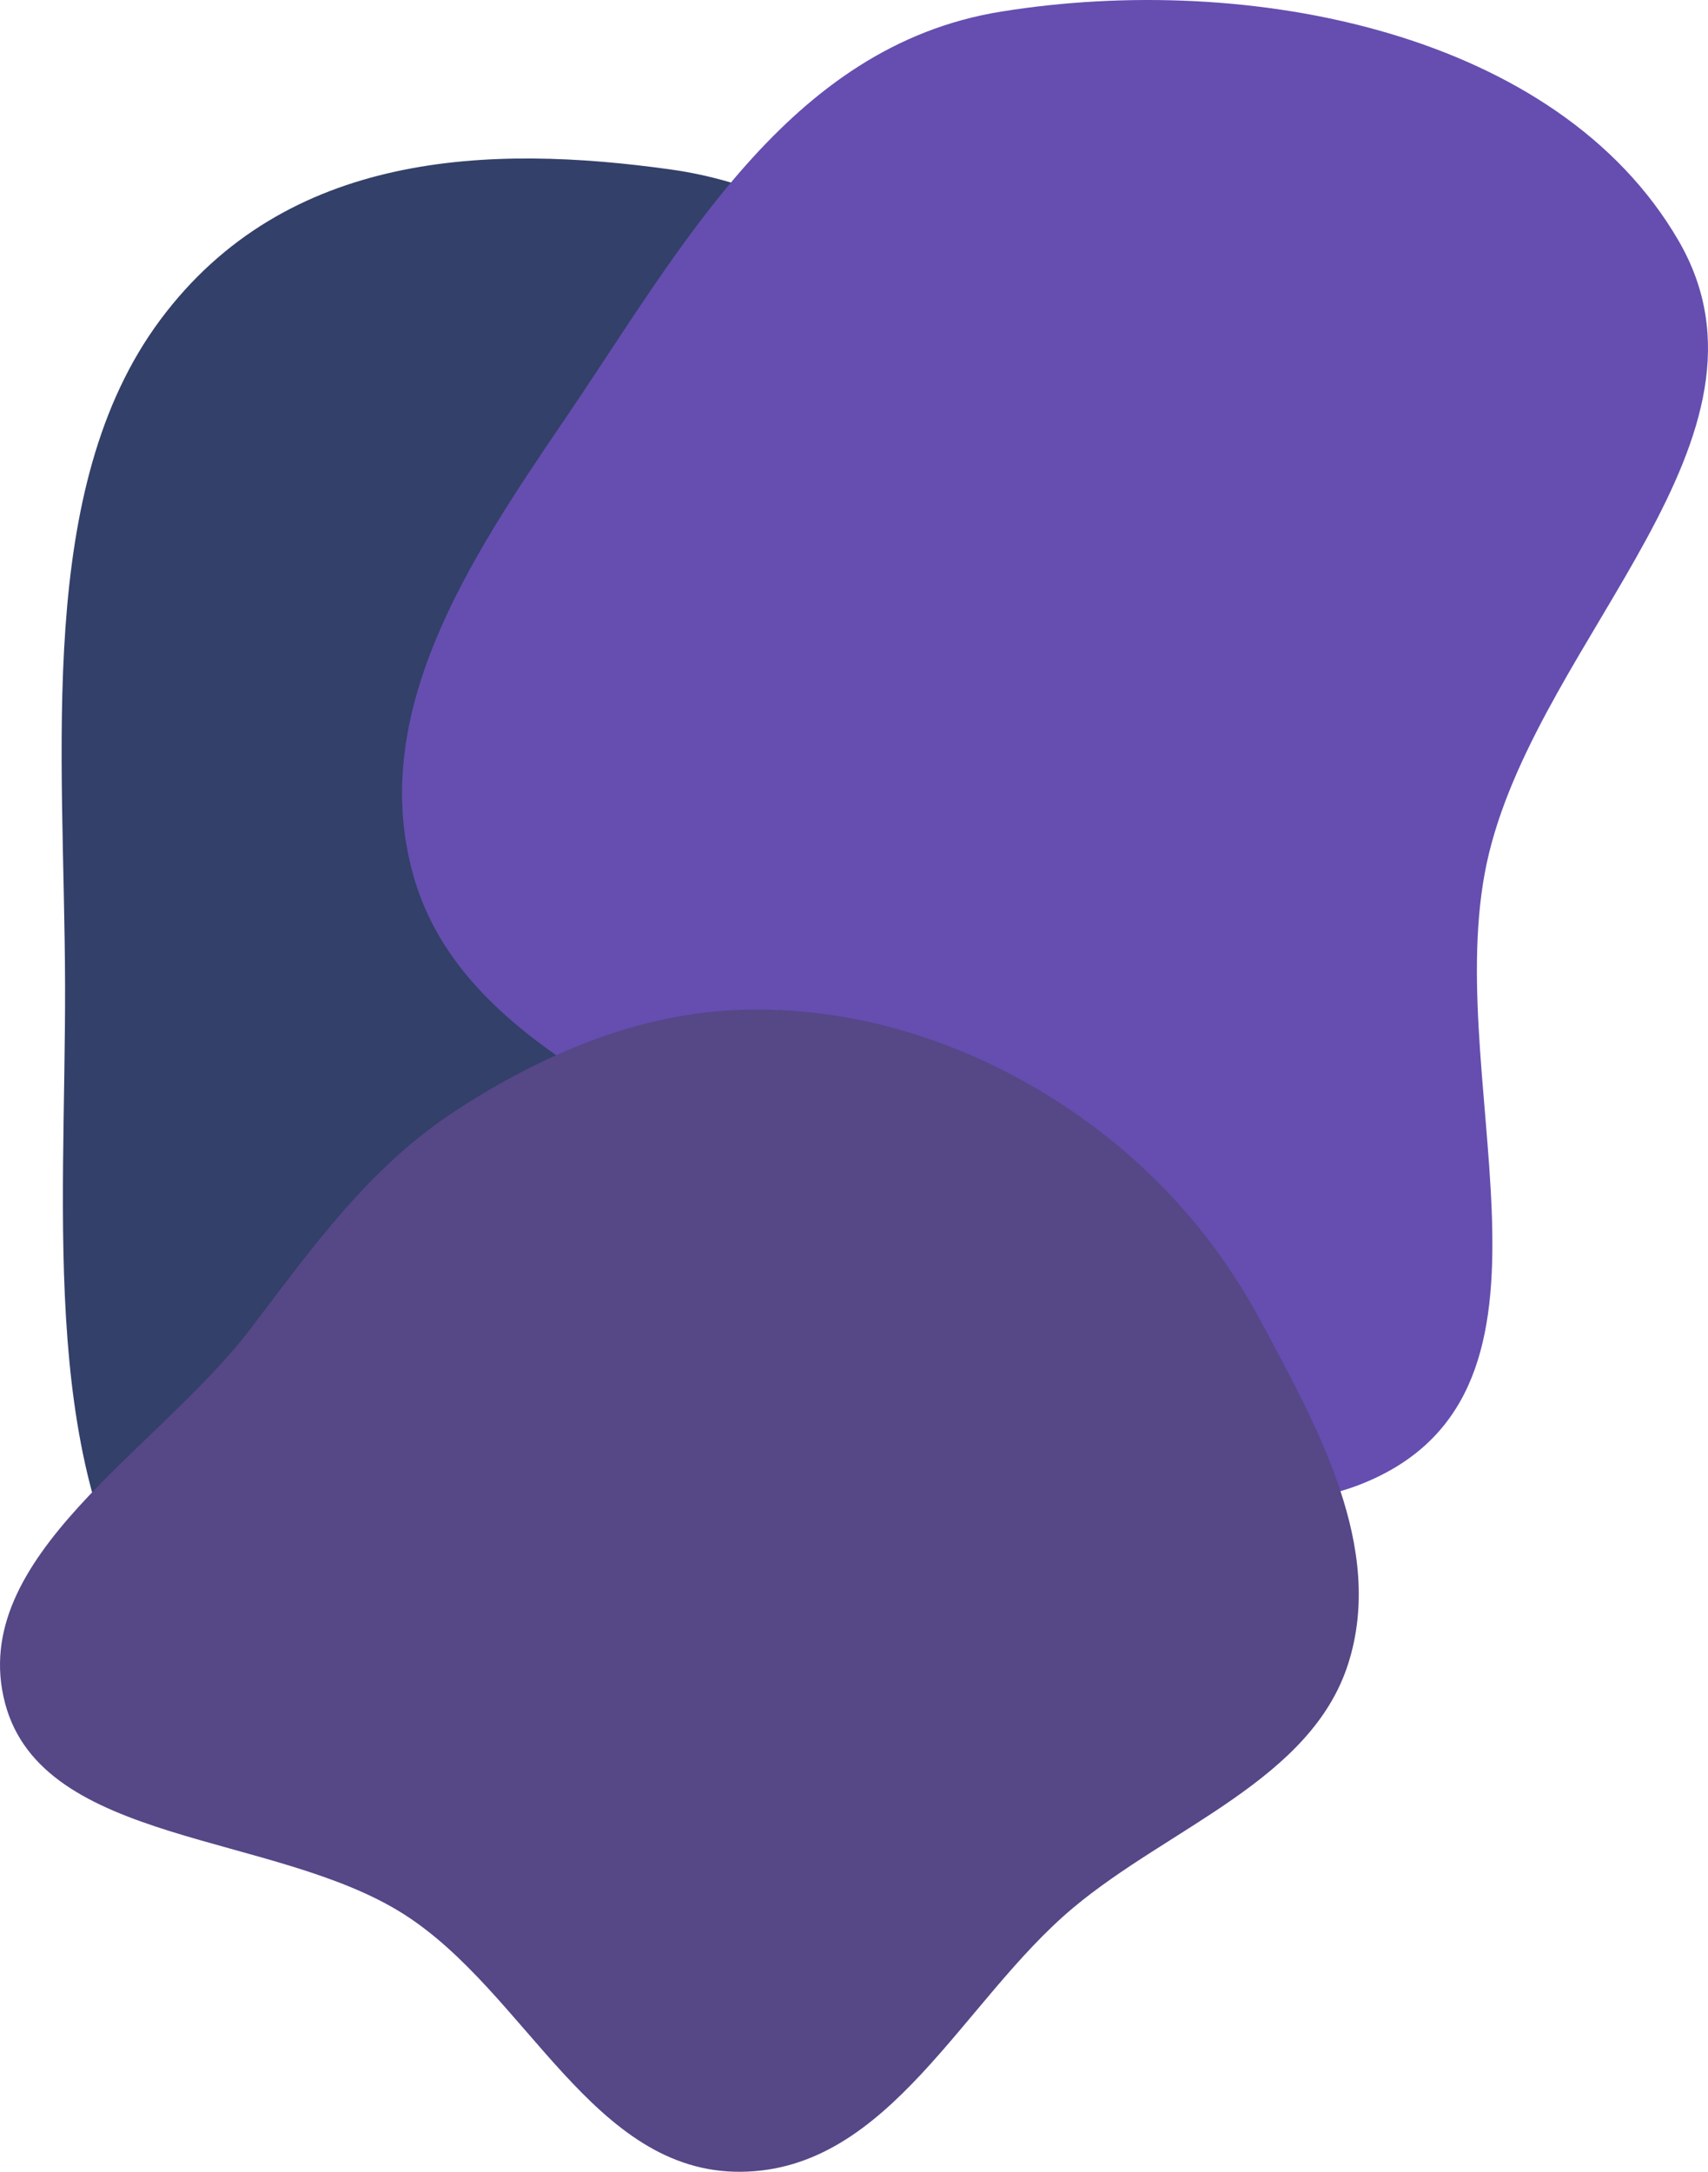 <svg width="582" height="740" viewBox="0 0 582 740" fill="none" xmlns="http://www.w3.org/2000/svg">
<path fill-rule="evenodd" clip-rule="evenodd" d="M228.581 57.752C283.08 65.371 328.292 104.941 368.823 152.961C412.103 204.239 461.721 259.304 462.974 335.455C464.241 412.456 419.124 474.661 374.961 525.937C333.781 573.749 283.582 601.678 228.581 607.597C167.608 614.159 98.784 616.949 55.806 560.285C12.96 503.794 22.388 414.825 22.172 335.455C21.955 255.645 11.941 166.397 54.581 109.03C97.561 51.204 167.113 49.158 228.581 57.752Z" fill="#334069"/>
<path fill-rule="evenodd" clip-rule="evenodd" d="M341.079 3.965C425.898 -9.733 530.796 11.059 571.978 82.032C610.791 148.924 525.613 216.381 507.407 290.616C489.295 364.47 540.794 469.788 468.585 503.622C396.456 537.418 331.439 446.529 264.415 404.472C215.473 373.761 155.563 351.405 140.744 297.906C125.526 242.965 159.509 191.196 192.096 143.383C231.859 85.04 268.388 15.704 341.079 3.965Z" fill="#654EB0"/>
<path fill-rule="evenodd" clip-rule="evenodd" d="M252.515 344.091C288.785 342.899 323.944 353.441 354.571 371.732C386.79 390.973 412.159 417.69 429.363 449.706C449.113 486.457 471.951 527.385 459.416 566.833C446.813 606.491 398.6 622.497 365.704 650.029C327.876 681.689 303.176 739.507 252.515 739.997C201.917 740.487 179.498 678.912 137.618 652.236C93.488 624.127 14.421 628.876 1.698 580.237C-11.31 530.514 53.699 494.324 85.415 452.682C106.446 425.069 125.796 397.592 155.519 378.276C184.631 359.358 217.138 345.254 252.515 344.091Z" fill="#564787"/>
</svg>
